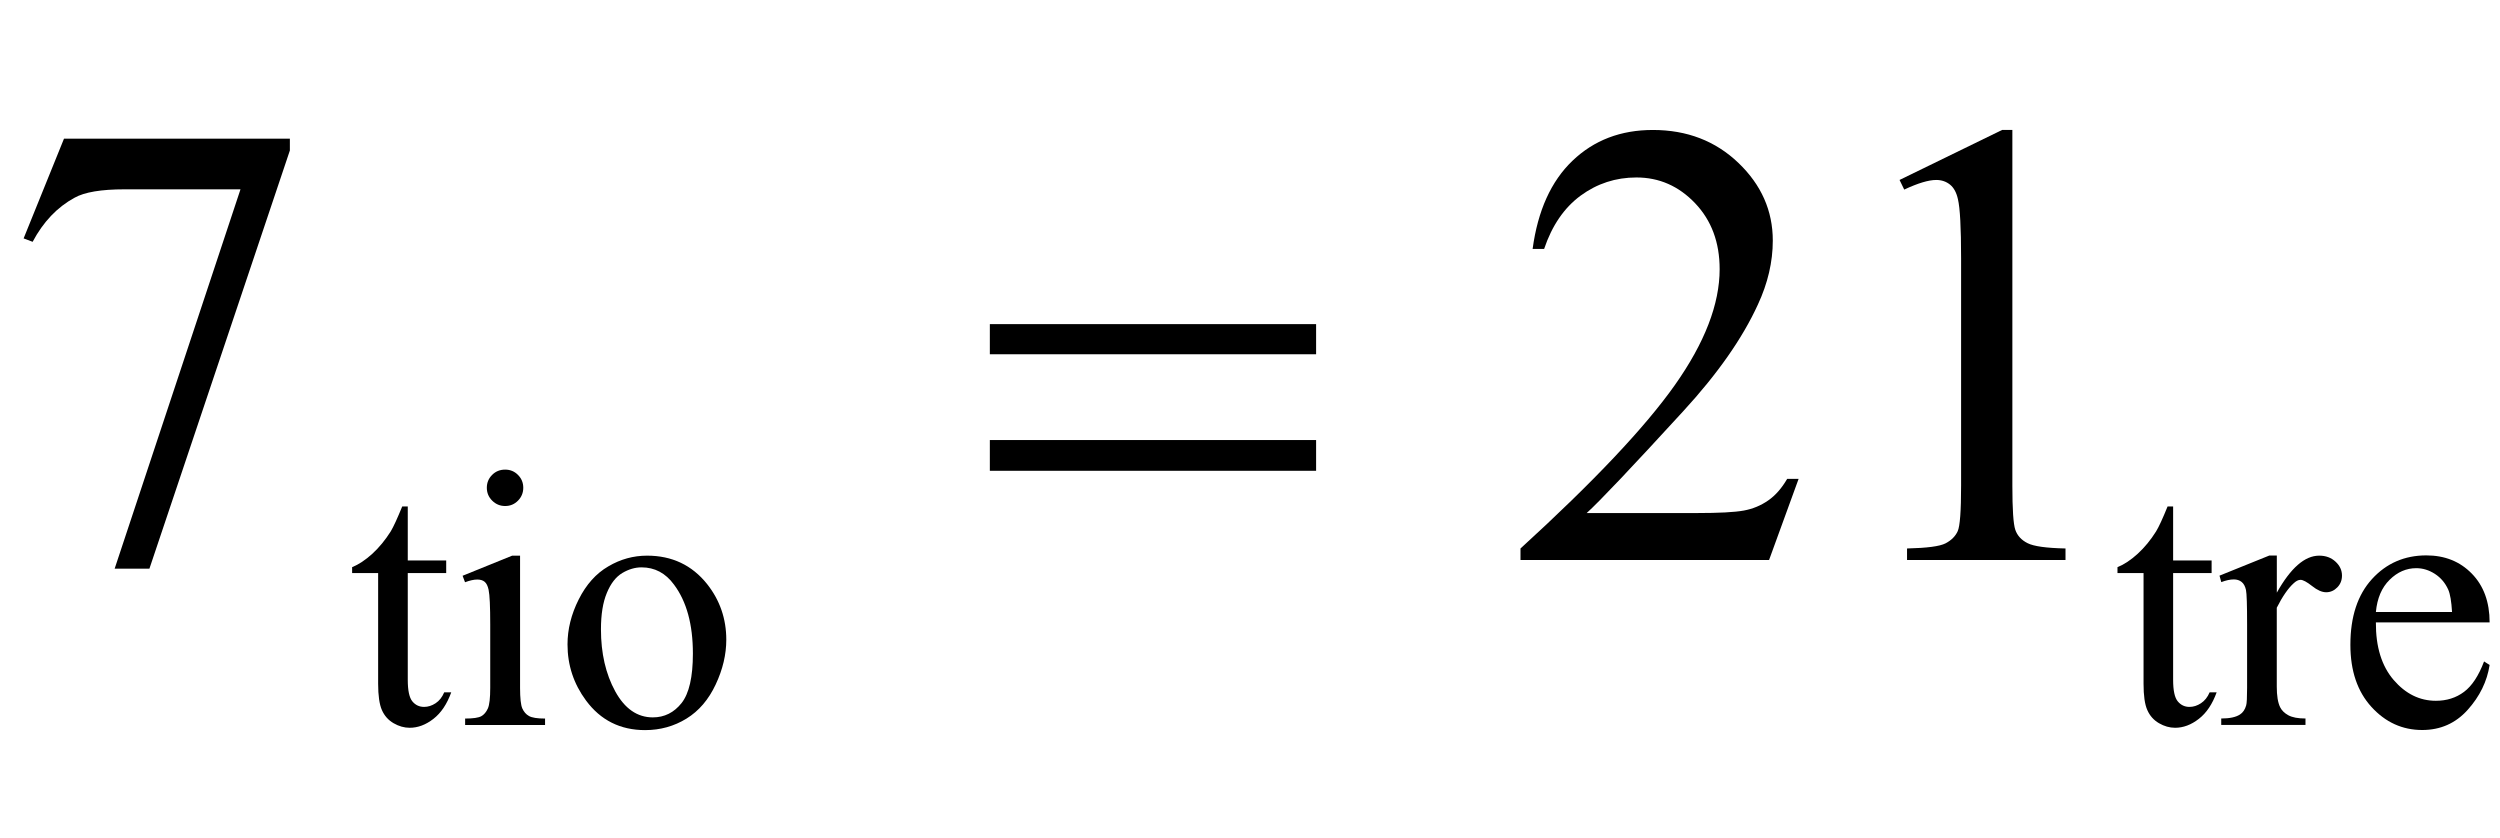 <?xml version="1.0" encoding="iso-8859-1"?>
<!-- Generator: Adobe Illustrator 16.0.0, SVG Export Plug-In . SVG Version: 6.00 Build 0)  -->
<!DOCTYPE svg PUBLIC "-//W3C//DTD SVG 1.1//EN" "http://www.w3.org/Graphics/SVG/1.1/DTD/svg11.dtd">
<svg version="1.1" id="Lager_1" xmlns="http://www.w3.org/2000/svg" xmlns:xlink="http://www.w3.org/1999/xlink" x="0px" y="0px"
	 width="49.109px" height="16.458px" viewBox="0 0 49.109 16.458" style="enable-background:new 0 0 49.109 16.458;"
	 xml:space="preserve">
<g>
	<g>
		<path d="M8.01,9.948v1.062h0.755v0.247H8.01v2.096c0,0.21,0.03,0.351,0.09,0.424s0.137,0.109,0.231,0.109
			c0.078,0,0.153-0.024,0.226-0.072c0.073-0.048,0.129-0.119,0.169-0.214h0.138c-0.083,0.23-0.199,0.404-0.35,0.521
			c-0.15,0.117-0.306,0.175-0.466,0.175c-0.108,0-0.214-0.03-0.317-0.09s-0.18-0.146-0.229-0.258
			c-0.049-0.111-0.074-0.284-0.074-0.517v-2.174H6.917v-0.116c0.129-0.052,0.261-0.14,0.397-0.263
			c0.135-0.124,0.255-0.271,0.361-0.439c0.054-0.09,0.129-0.253,0.226-0.49H8.01z"/>
		<path d="M10.216,10.915v2.597c0,0.202,0.015,0.337,0.044,0.404c0.03,0.066,0.073,0.117,0.131,0.149
			c0.058,0.033,0.163,0.05,0.316,0.05v0.127h-1.57v-0.127c0.157,0,0.263-0.016,0.317-0.046s0.097-0.081,0.129-0.151
			c0.032-0.071,0.047-0.206,0.047-0.406v-1.245c0-0.351-0.01-0.578-0.032-0.682c-0.016-0.075-0.042-0.127-0.078-0.157
			c-0.035-0.029-0.083-0.044-0.145-0.044c-0.066,0-0.146,0.018-0.24,0.053L9.087,11.31l0.974-0.395H10.216z M9.923,9.225
			c0.099,0,0.183,0.034,0.252,0.104c0.069,0.069,0.104,0.153,0.104,0.252s-0.035,0.184-0.104,0.254S10.022,9.94,9.923,9.94
			c-0.099,0-0.183-0.035-0.254-0.105S9.563,9.68,9.563,9.581s0.035-0.183,0.104-0.252C9.736,9.259,9.822,9.225,9.923,9.225z"/>
		<path d="M12.711,10.915c0.489,0,0.882,0.186,1.179,0.558c0.251,0.317,0.377,0.682,0.377,1.094c0,0.289-0.069,0.582-0.208,0.878
			c-0.139,0.297-0.33,0.521-0.574,0.671c-0.243,0.15-0.515,0.226-0.813,0.226c-0.487,0-0.874-0.194-1.161-0.582
			c-0.242-0.327-0.363-0.694-0.363-1.101c0-0.297,0.073-0.592,0.22-0.884c0.147-0.293,0.341-0.51,0.581-0.649
			C12.189,10.984,12.443,10.915,12.711,10.915z M12.602,11.145c-0.125,0-0.25,0.036-0.376,0.11
			c-0.125,0.074-0.228,0.204-0.305,0.391c-0.078,0.186-0.116,0.424-0.116,0.716c0,0.471,0.093,0.876,0.28,1.218
			c0.187,0.341,0.434,0.512,0.739,0.512c0.228,0,0.417-0.095,0.565-0.282c0.148-0.188,0.222-0.512,0.222-0.971
			c0-0.574-0.124-1.025-0.371-1.355C13.074,11.257,12.861,11.145,12.602,11.145z"/>
		<path d="M42.688,9.948v1.062h0.756v0.247h-0.756v2.096c0,0.21,0.03,0.351,0.091,0.424c0.06,0.073,0.137,0.109,0.23,0.109
			c0.078,0,0.153-0.024,0.226-0.072c0.073-0.048,0.13-0.119,0.17-0.214h0.138c-0.083,0.23-0.199,0.404-0.35,0.521
			c-0.15,0.117-0.306,0.175-0.466,0.175c-0.108,0-0.214-0.03-0.317-0.09s-0.18-0.146-0.229-0.258
			c-0.05-0.111-0.074-0.284-0.074-0.517v-2.174h-0.512v-0.116c0.13-0.052,0.262-0.14,0.397-0.263
			c0.135-0.124,0.256-0.271,0.361-0.439c0.055-0.09,0.13-0.253,0.226-0.49H42.688z"/>
		<path d="M44.725,10.915v0.727c0.271-0.484,0.548-0.727,0.832-0.727c0.13,0,0.236,0.039,0.321,0.118
			c0.085,0.078,0.127,0.17,0.127,0.273c0,0.092-0.03,0.169-0.092,0.232c-0.061,0.063-0.134,0.096-0.219,0.096
			c-0.082,0-0.175-0.041-0.276-0.122c-0.103-0.081-0.179-0.122-0.228-0.122c-0.043,0-0.089,0.024-0.138,0.071
			c-0.106,0.097-0.216,0.255-0.328,0.477v1.549c0,0.179,0.021,0.313,0.066,0.405c0.031,0.063,0.085,0.117,0.162,0.159
			c0.078,0.042,0.189,0.063,0.336,0.063v0.127h-1.655v-0.127c0.165,0,0.287-0.026,0.367-0.078c0.059-0.037,0.1-0.098,0.123-0.18
			c0.012-0.04,0.018-0.154,0.018-0.342v-1.253c0-0.376-0.007-0.601-0.022-0.672c-0.016-0.072-0.044-0.124-0.085-0.157
			s-0.092-0.05-0.153-0.05c-0.073,0-0.155,0.018-0.247,0.053l-0.035-0.127l0.978-0.395H44.725z"/>
		<path d="M46.671,12.228c-0.003,0.479,0.114,0.856,0.349,1.129c0.235,0.273,0.512,0.409,0.83,0.409
			c0.211,0,0.396-0.058,0.552-0.175c0.156-0.116,0.287-0.315,0.394-0.598l0.109,0.07c-0.05,0.322-0.193,0.616-0.431,0.881
			s-0.535,0.396-0.893,0.396c-0.389,0-0.721-0.151-0.997-0.453c-0.276-0.303-0.414-0.709-0.414-1.22
			c0-0.553,0.142-0.983,0.425-1.293s0.64-0.464,1.067-0.464c0.362,0,0.66,0.119,0.893,0.358c0.233,0.238,0.35,0.558,0.35,0.958
			H46.671z M46.671,12.022h1.496c-0.012-0.207-0.037-0.353-0.074-0.438c-0.059-0.132-0.146-0.235-0.263-0.311
			c-0.117-0.075-0.238-0.112-0.365-0.112c-0.195,0-0.37,0.075-0.524,0.228C46.786,11.541,46.696,11.752,46.671,12.022z"/>
	</g>
	<g>
		<path d="M1.257,2.724h4.437v0.232l-2.759,8.215H2.252l2.472-7.452H2.447c-0.459,0-0.787,0.055-0.982,0.165
			C1.123,4.07,0.849,4.359,0.641,4.75L0.464,4.683L1.257,2.724z"/>
		<path d="M35.331,9.407L34.751,11h-4.883v-0.226c1.437-1.311,2.447-2.381,3.033-3.211s0.879-1.589,0.879-2.276
			c0-0.525-0.16-0.956-0.481-1.294c-0.322-0.338-0.706-0.507-1.154-0.507c-0.406,0-0.771,0.119-1.096,0.357
			c-0.323,0.238-0.562,0.587-0.717,1.047h-0.226c0.102-0.753,0.363-1.331,0.784-1.733c0.421-0.403,0.947-0.604,1.578-0.604
			c0.671,0,1.231,0.216,1.681,0.647c0.45,0.431,0.675,0.94,0.675,1.526c0,0.419-0.098,0.838-0.293,1.257
			c-0.301,0.659-0.789,1.357-1.465,2.093c-1.014,1.107-1.646,1.774-1.898,2.002h2.161c0.439,0,0.747-0.016,0.925-0.049
			c0.177-0.032,0.336-0.099,0.479-0.198s0.267-0.241,0.373-0.424H35.331z"/>
		<path d="M37.314,3.535l2.014-0.982h0.202v6.988c0,0.464,0.019,0.753,0.058,0.867c0.039,0.113,0.119,0.201,0.241,0.262
			c0.122,0.062,0.37,0.096,0.745,0.104V11h-3.113v-0.226c0.391-0.009,0.643-0.042,0.757-0.101c0.114-0.06,0.193-0.139,0.238-0.238
			s0.067-0.397,0.067-0.895V5.073c0-0.602-0.021-0.988-0.062-1.159c-0.028-0.13-0.08-0.226-0.155-0.287
			c-0.076-0.061-0.166-0.092-0.271-0.092c-0.151,0-0.36,0.063-0.629,0.189L37.314,3.535z"/>
	</g>
	<g>
		<path d="M19.444,6.367h6.409v0.592h-6.409V6.367z M19.444,8.644h6.409v0.604h-6.409V8.644z"/>
	</g>
</g>
<g id="theGroup">
</g>
</svg>
